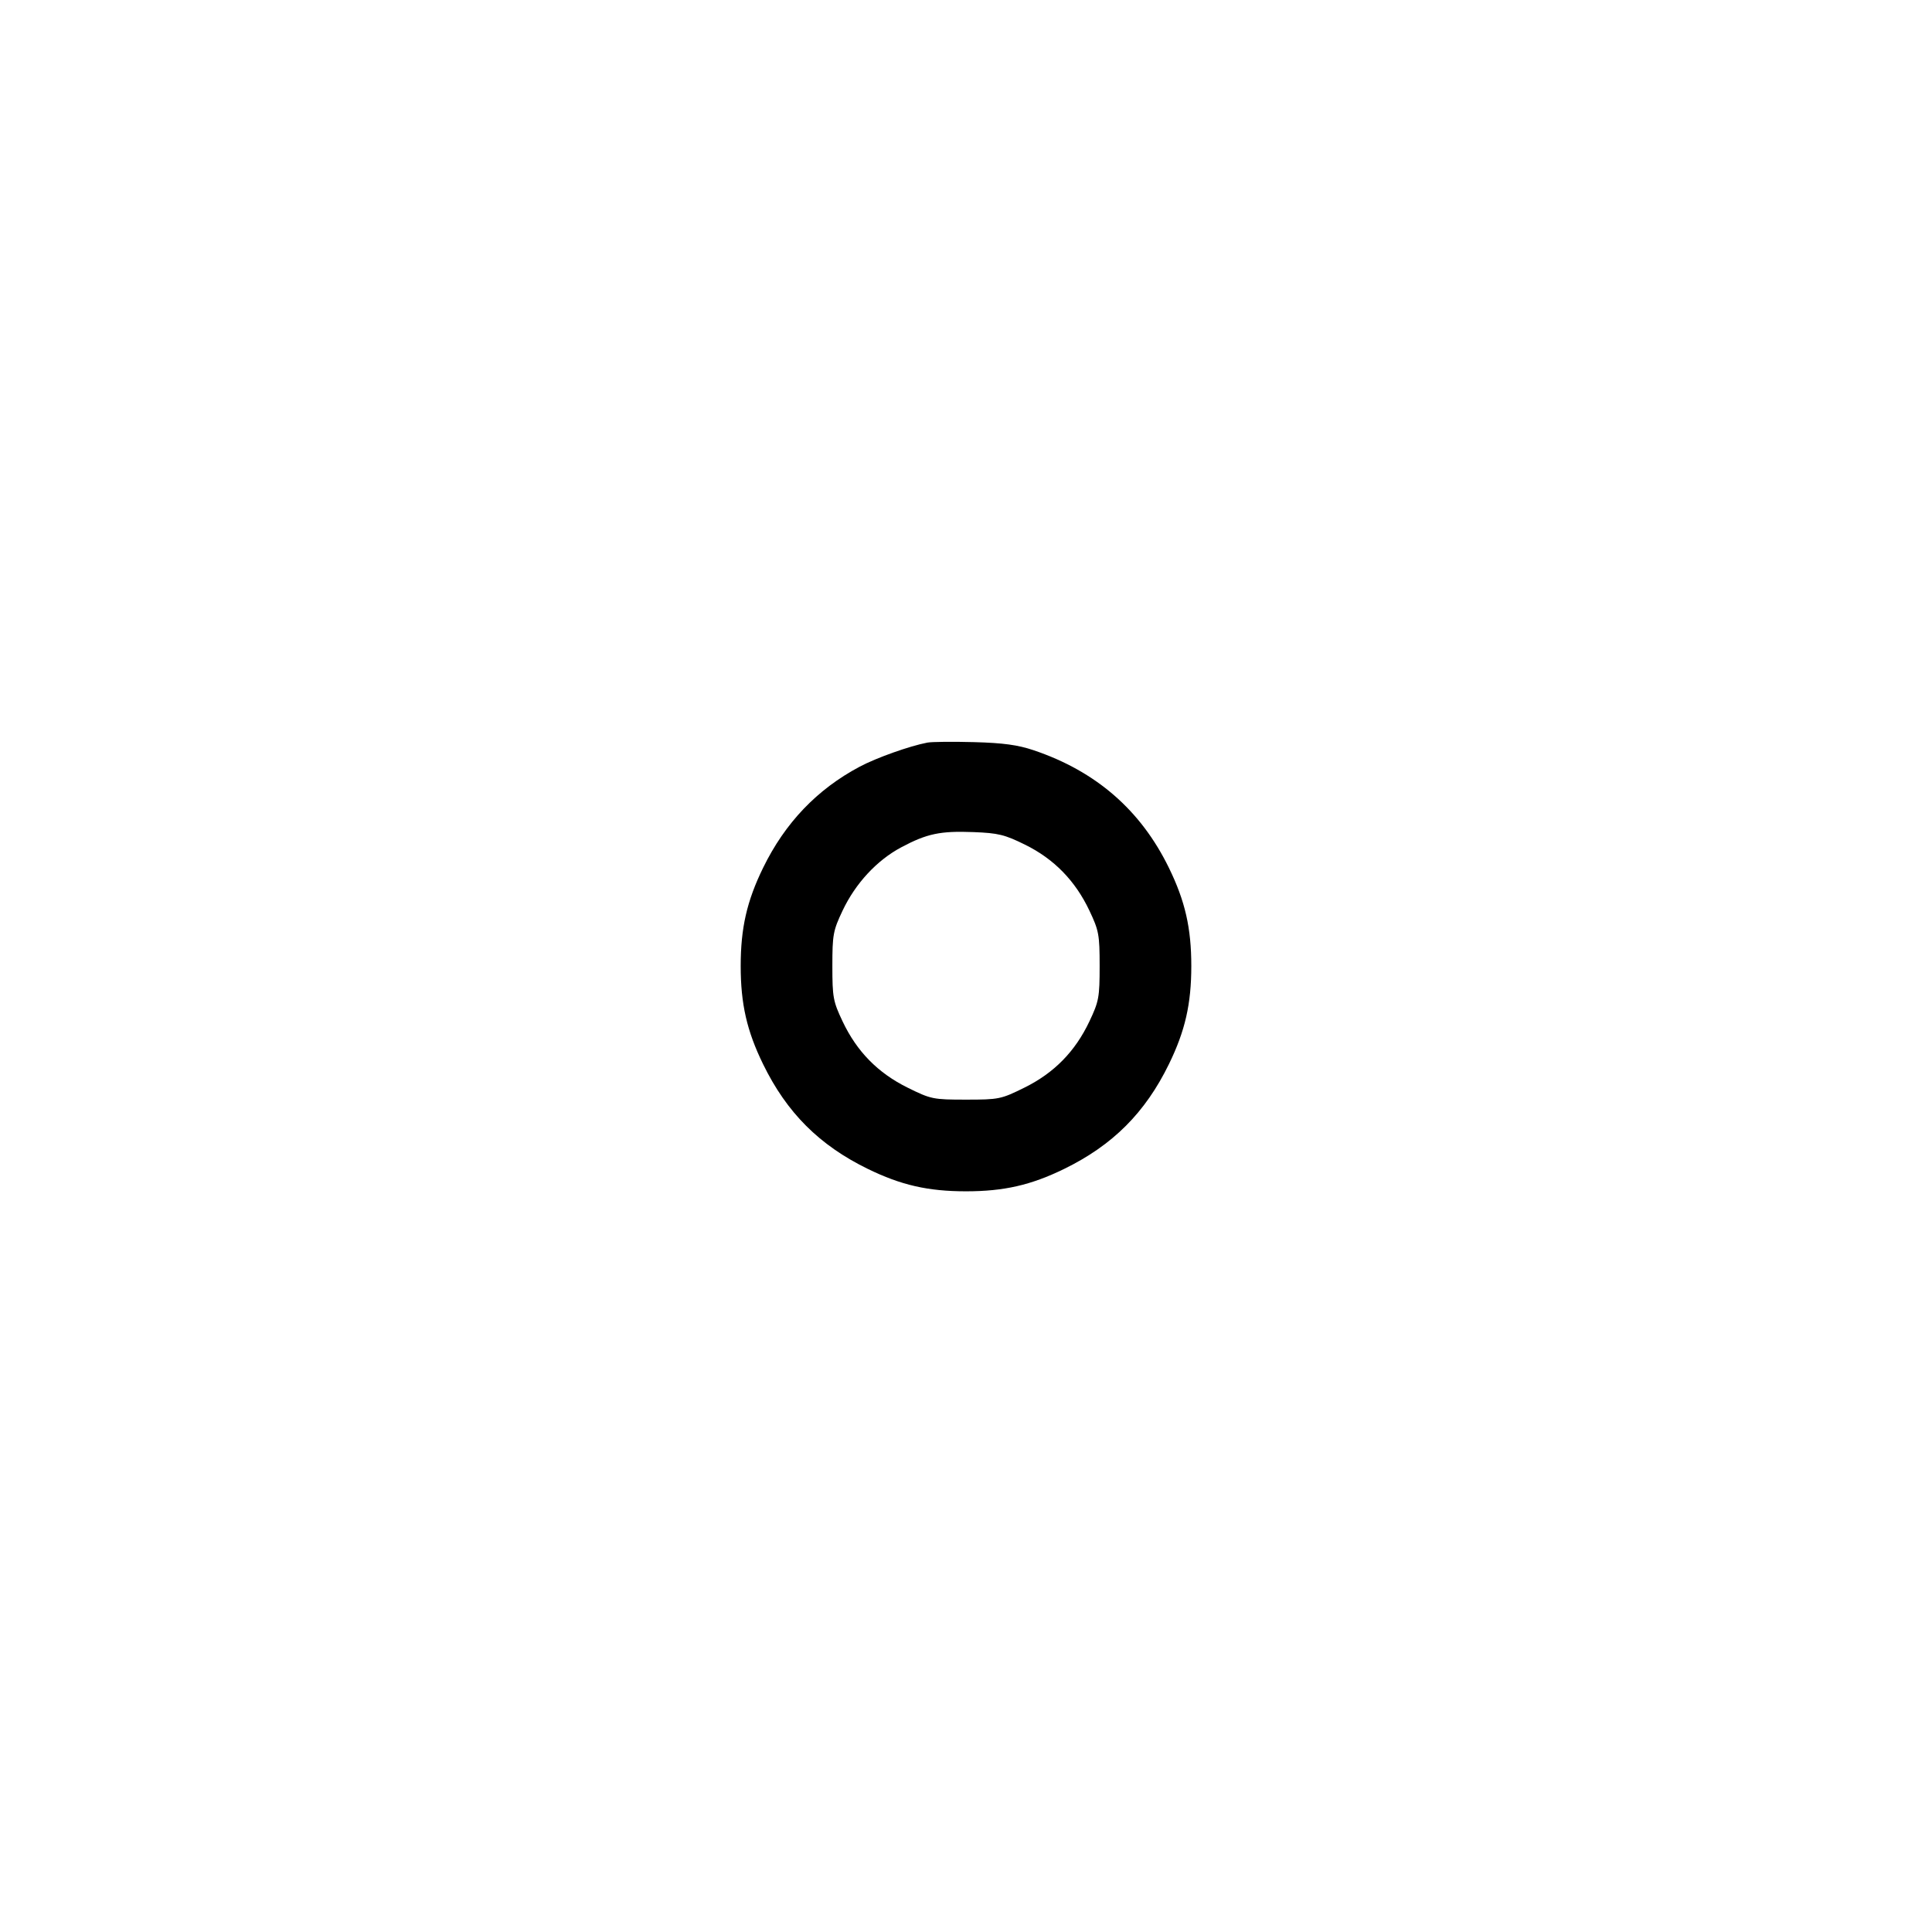 <svg fill="currentColor" viewBox="0 0 256 256" xmlns="http://www.w3.org/2000/svg"><path d="M122.880 98.399 C 120.517 98.850,116.133 100.410,113.912 101.590 C 108.266 104.589,104.026 109.027,101.116 114.987 C 98.962 119.396,98.146 122.974,98.146 128.000 C 98.146 133.026,98.962 136.604,101.116 141.013 C 104.253 147.438,108.562 151.747,114.987 154.884 C 119.396 157.038,122.974 157.854,128.000 157.854 C 133.026 157.854,136.604 157.038,141.013 154.884 C 147.438 151.747,151.747 147.438,154.884 141.013 C 157.038 136.604,157.854 133.026,157.854 128.000 C 157.854 122.974,157.038 119.396,154.884 114.987 C 151.154 107.348,145.224 102.195,136.960 99.410 C 134.871 98.706,132.923 98.441,129.067 98.336 C 126.251 98.259,123.467 98.287,122.880 98.399 M135.851 111.938 C 139.667 113.823,142.480 116.708,144.348 120.651 C 145.607 123.309,145.707 123.849,145.707 128.000 C 145.707 132.151,145.607 132.691,144.348 135.349 C 142.459 139.335,139.673 142.173,135.741 144.117 C 132.639 145.650,132.363 145.707,128.000 145.707 C 123.637 145.707,123.361 145.650,120.259 144.117 C 116.327 142.173,113.541 139.335,111.652 135.349 C 110.393 132.691,110.293 132.151,110.293 128.000 C 110.293 123.849,110.393 123.309,111.652 120.651 C 113.359 117.049,116.190 113.994,119.416 112.275 C 122.821 110.460,124.590 110.087,128.986 110.257 C 132.280 110.385,133.129 110.592,135.851 111.938 " stroke="none" fill-rule="evenodd"></path></svg>